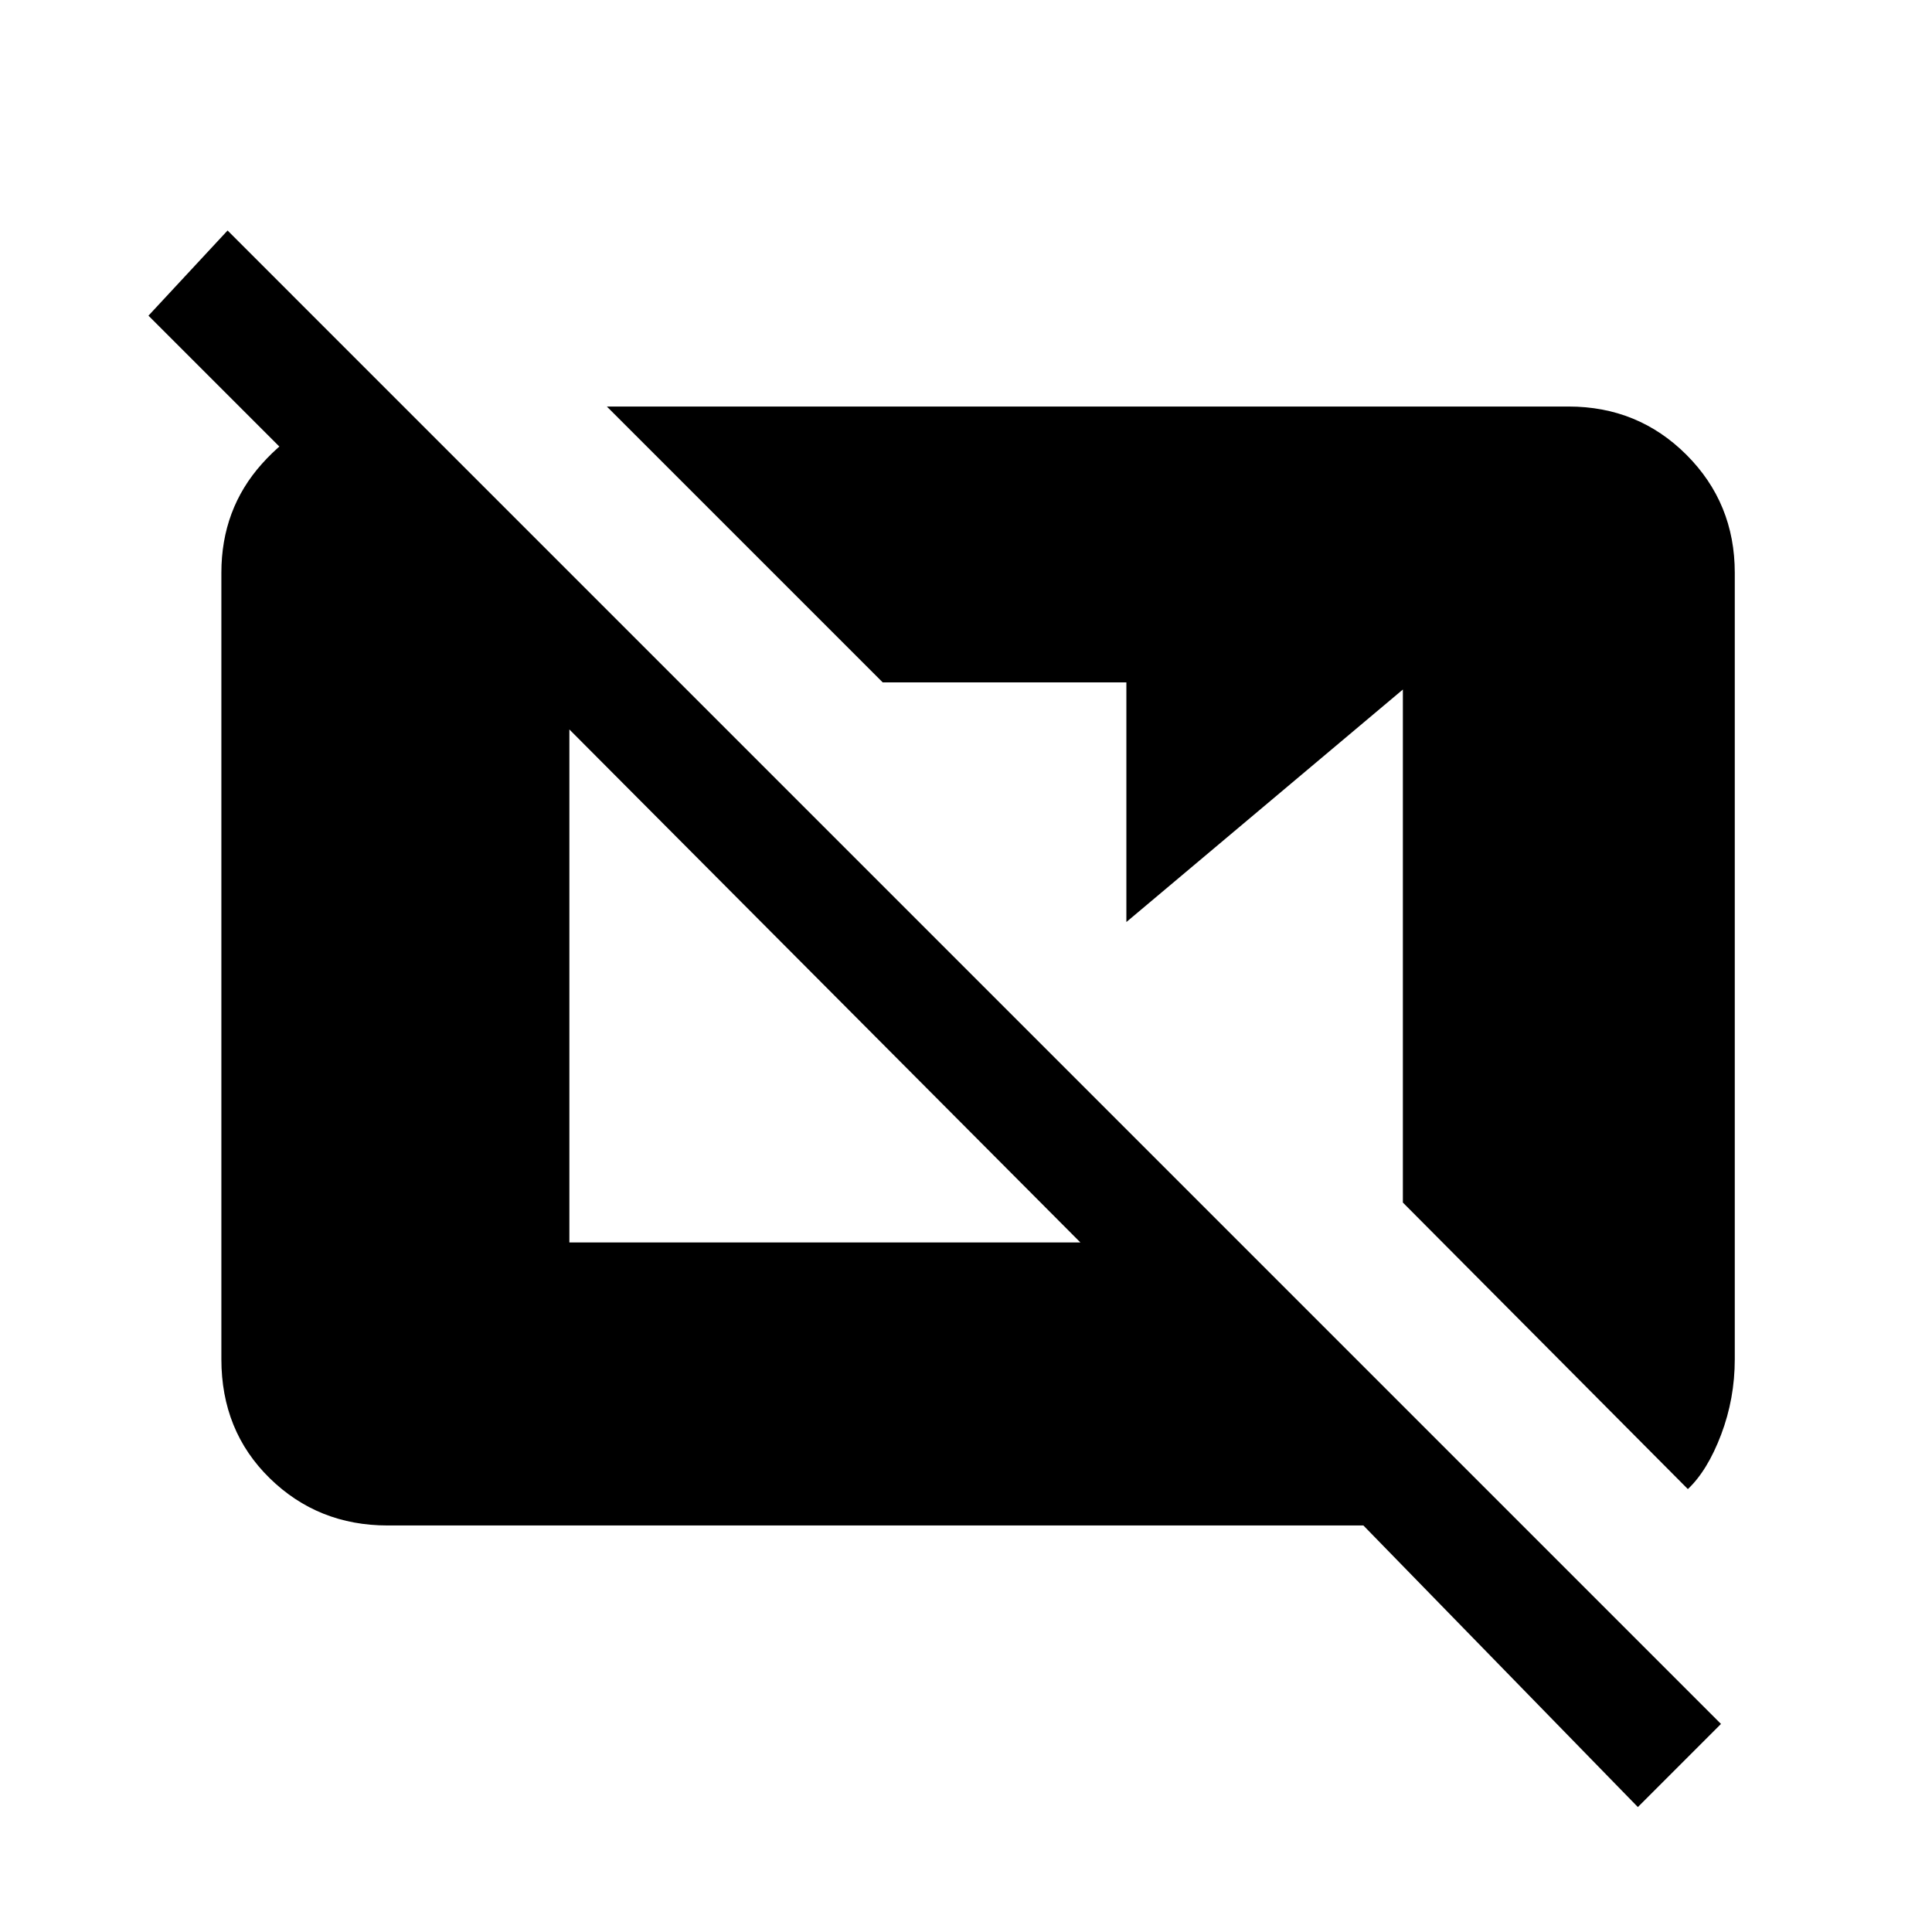 <svg xmlns="http://www.w3.org/2000/svg" height="20" viewBox="0 -960 960 960" width="20"><path d="M813.85-62.08 677.46-202H192.62Q158-202 134-225.5t-24-59.12v-390.76q0-31.62 20.12-54.12 20.11-22.5 47.42-27.5l23.46-.54v81.62L73.77-803.15l39.31-42.31 742.07 742.08-41.3 41.3Zm24.84-158L697.08-362.46v-254.92L559.69-501.85v-119.07H438.62L301.54-758h477.84Q814-758 838-734t24 58.62v390.76q0 19.54-6.77 37.43-6.77 17.88-16.54 27.11ZM282.92-342.62h253.93L282.92-597.54v254.92Z"/></svg>